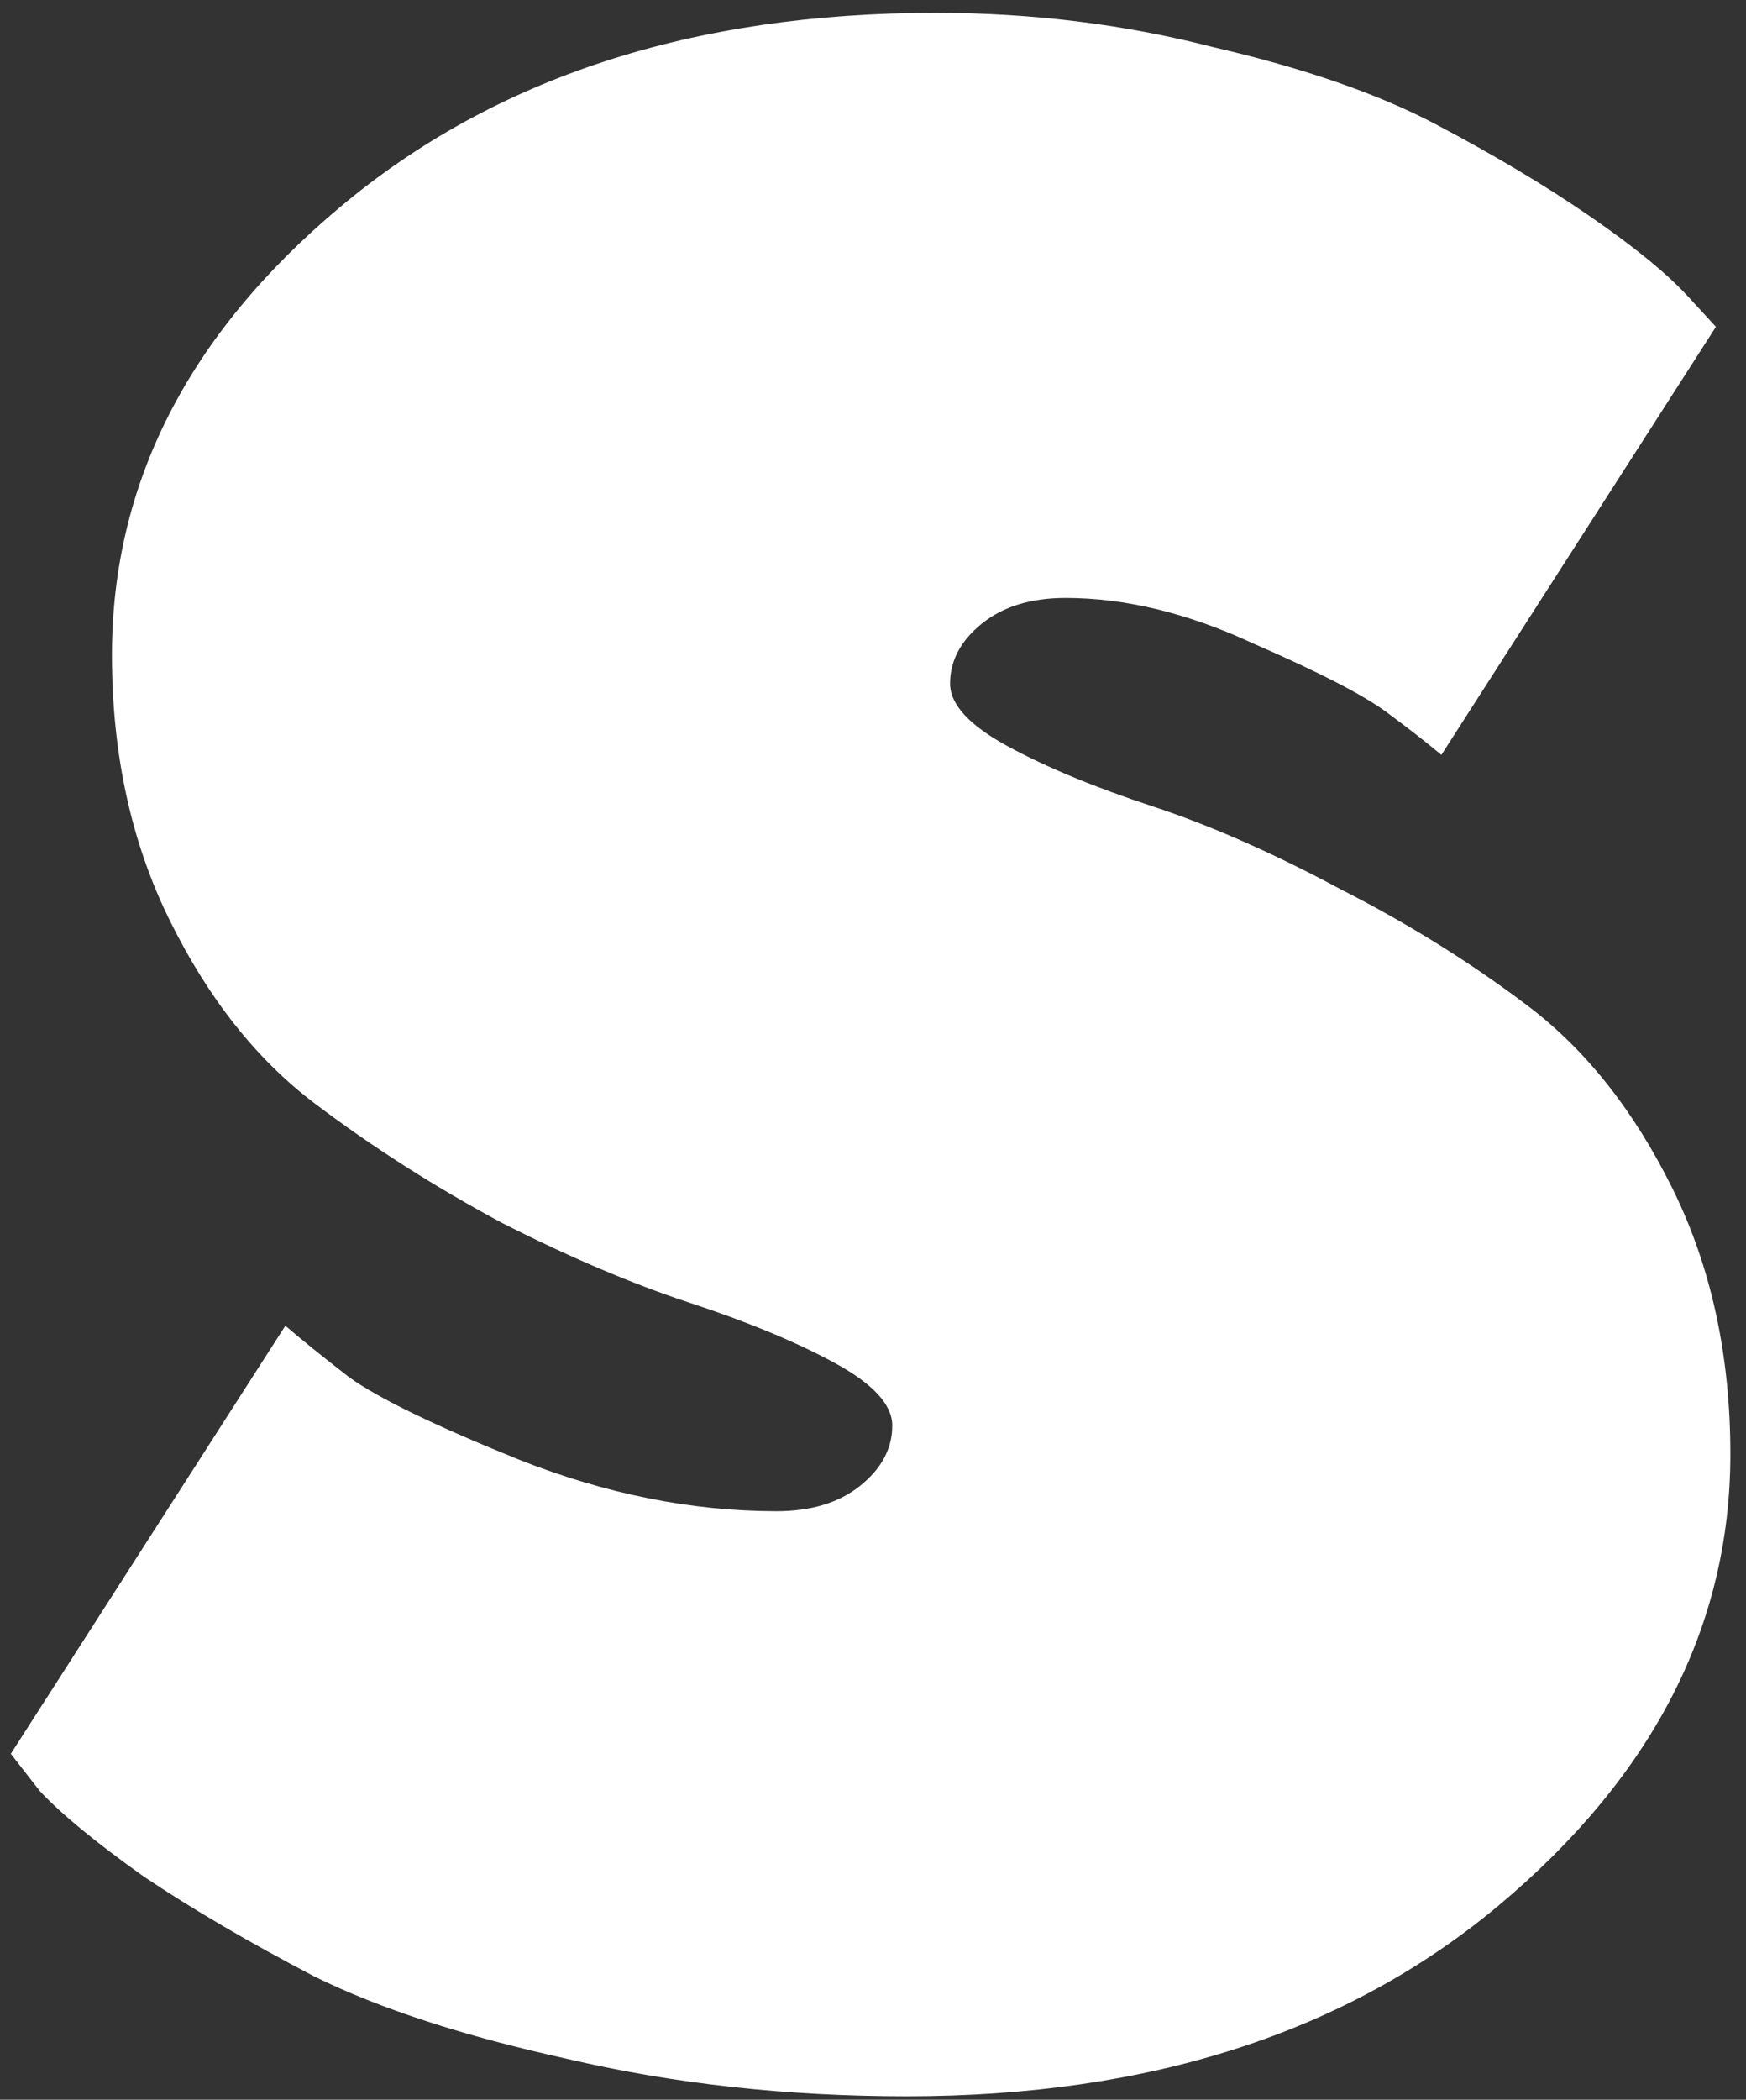 <svg width="109" height="131" viewBox="0 0 109 131" fill="none" xmlns="http://www.w3.org/2000/svg">
<rect x="0" y="0" width="109" height="131" fill="#333333" stroke="none"/>
<path d="M48.486 94.284C50.651 94.284 52.395 93.75 53.718 92.681C55.041 91.613 55.703 90.367 55.703 88.942C55.703 87.636 54.5 86.331 52.094 85.025C49.689 83.719 46.682 82.473 43.073 81.285C39.465 80.099 35.556 78.437 31.346 76.3C27.136 74.044 23.227 71.552 19.619 68.821C16.01 66.091 13.003 62.292 10.598 57.425C8.192 52.559 6.989 47.039 6.989 40.866C6.989 30.182 11.741 20.864 21.242 12.911C30.865 4.838 43.254 0.802 58.409 0.802C64.423 0.802 70.196 1.515 75.729 2.939C81.382 4.245 86.013 5.847 89.621 7.747C93.23 9.646 96.417 11.545 99.184 13.445C101.95 15.344 103.995 17.006 105.318 18.43L107.122 20.389L89.982 47.098C89.14 46.386 87.998 45.495 86.554 44.427C85.111 43.359 82.344 41.934 78.255 40.154C74.165 38.254 70.256 37.305 66.528 37.305C64.363 37.305 62.619 37.839 61.296 38.907C59.972 39.976 59.311 41.222 59.311 42.647C59.311 43.952 60.514 45.258 62.919 46.564C65.325 47.87 68.332 49.116 71.94 50.303C75.549 51.49 79.458 53.211 83.668 55.467C87.877 57.604 91.786 60.037 95.395 62.767C99.003 65.498 102.01 69.296 104.416 74.163C106.821 79.03 108.024 84.55 108.024 90.723C108.024 101.406 103.213 110.784 93.591 118.856C84.088 126.81 71.76 130.786 56.605 130.786C49.147 130.786 42.111 130.015 35.496 128.471C29.001 127.047 23.708 125.326 19.619 123.308C15.529 121.171 11.981 119.094 8.974 117.076C5.967 114.939 3.802 113.158 2.479 111.734L0.675 109.419L17.815 82.71C18.777 83.541 20.1 84.609 21.784 85.915C23.588 87.221 27.136 88.942 32.429 91.079C37.841 93.216 43.194 94.284 48.486 94.284Z" fill="white"/>
</svg>
